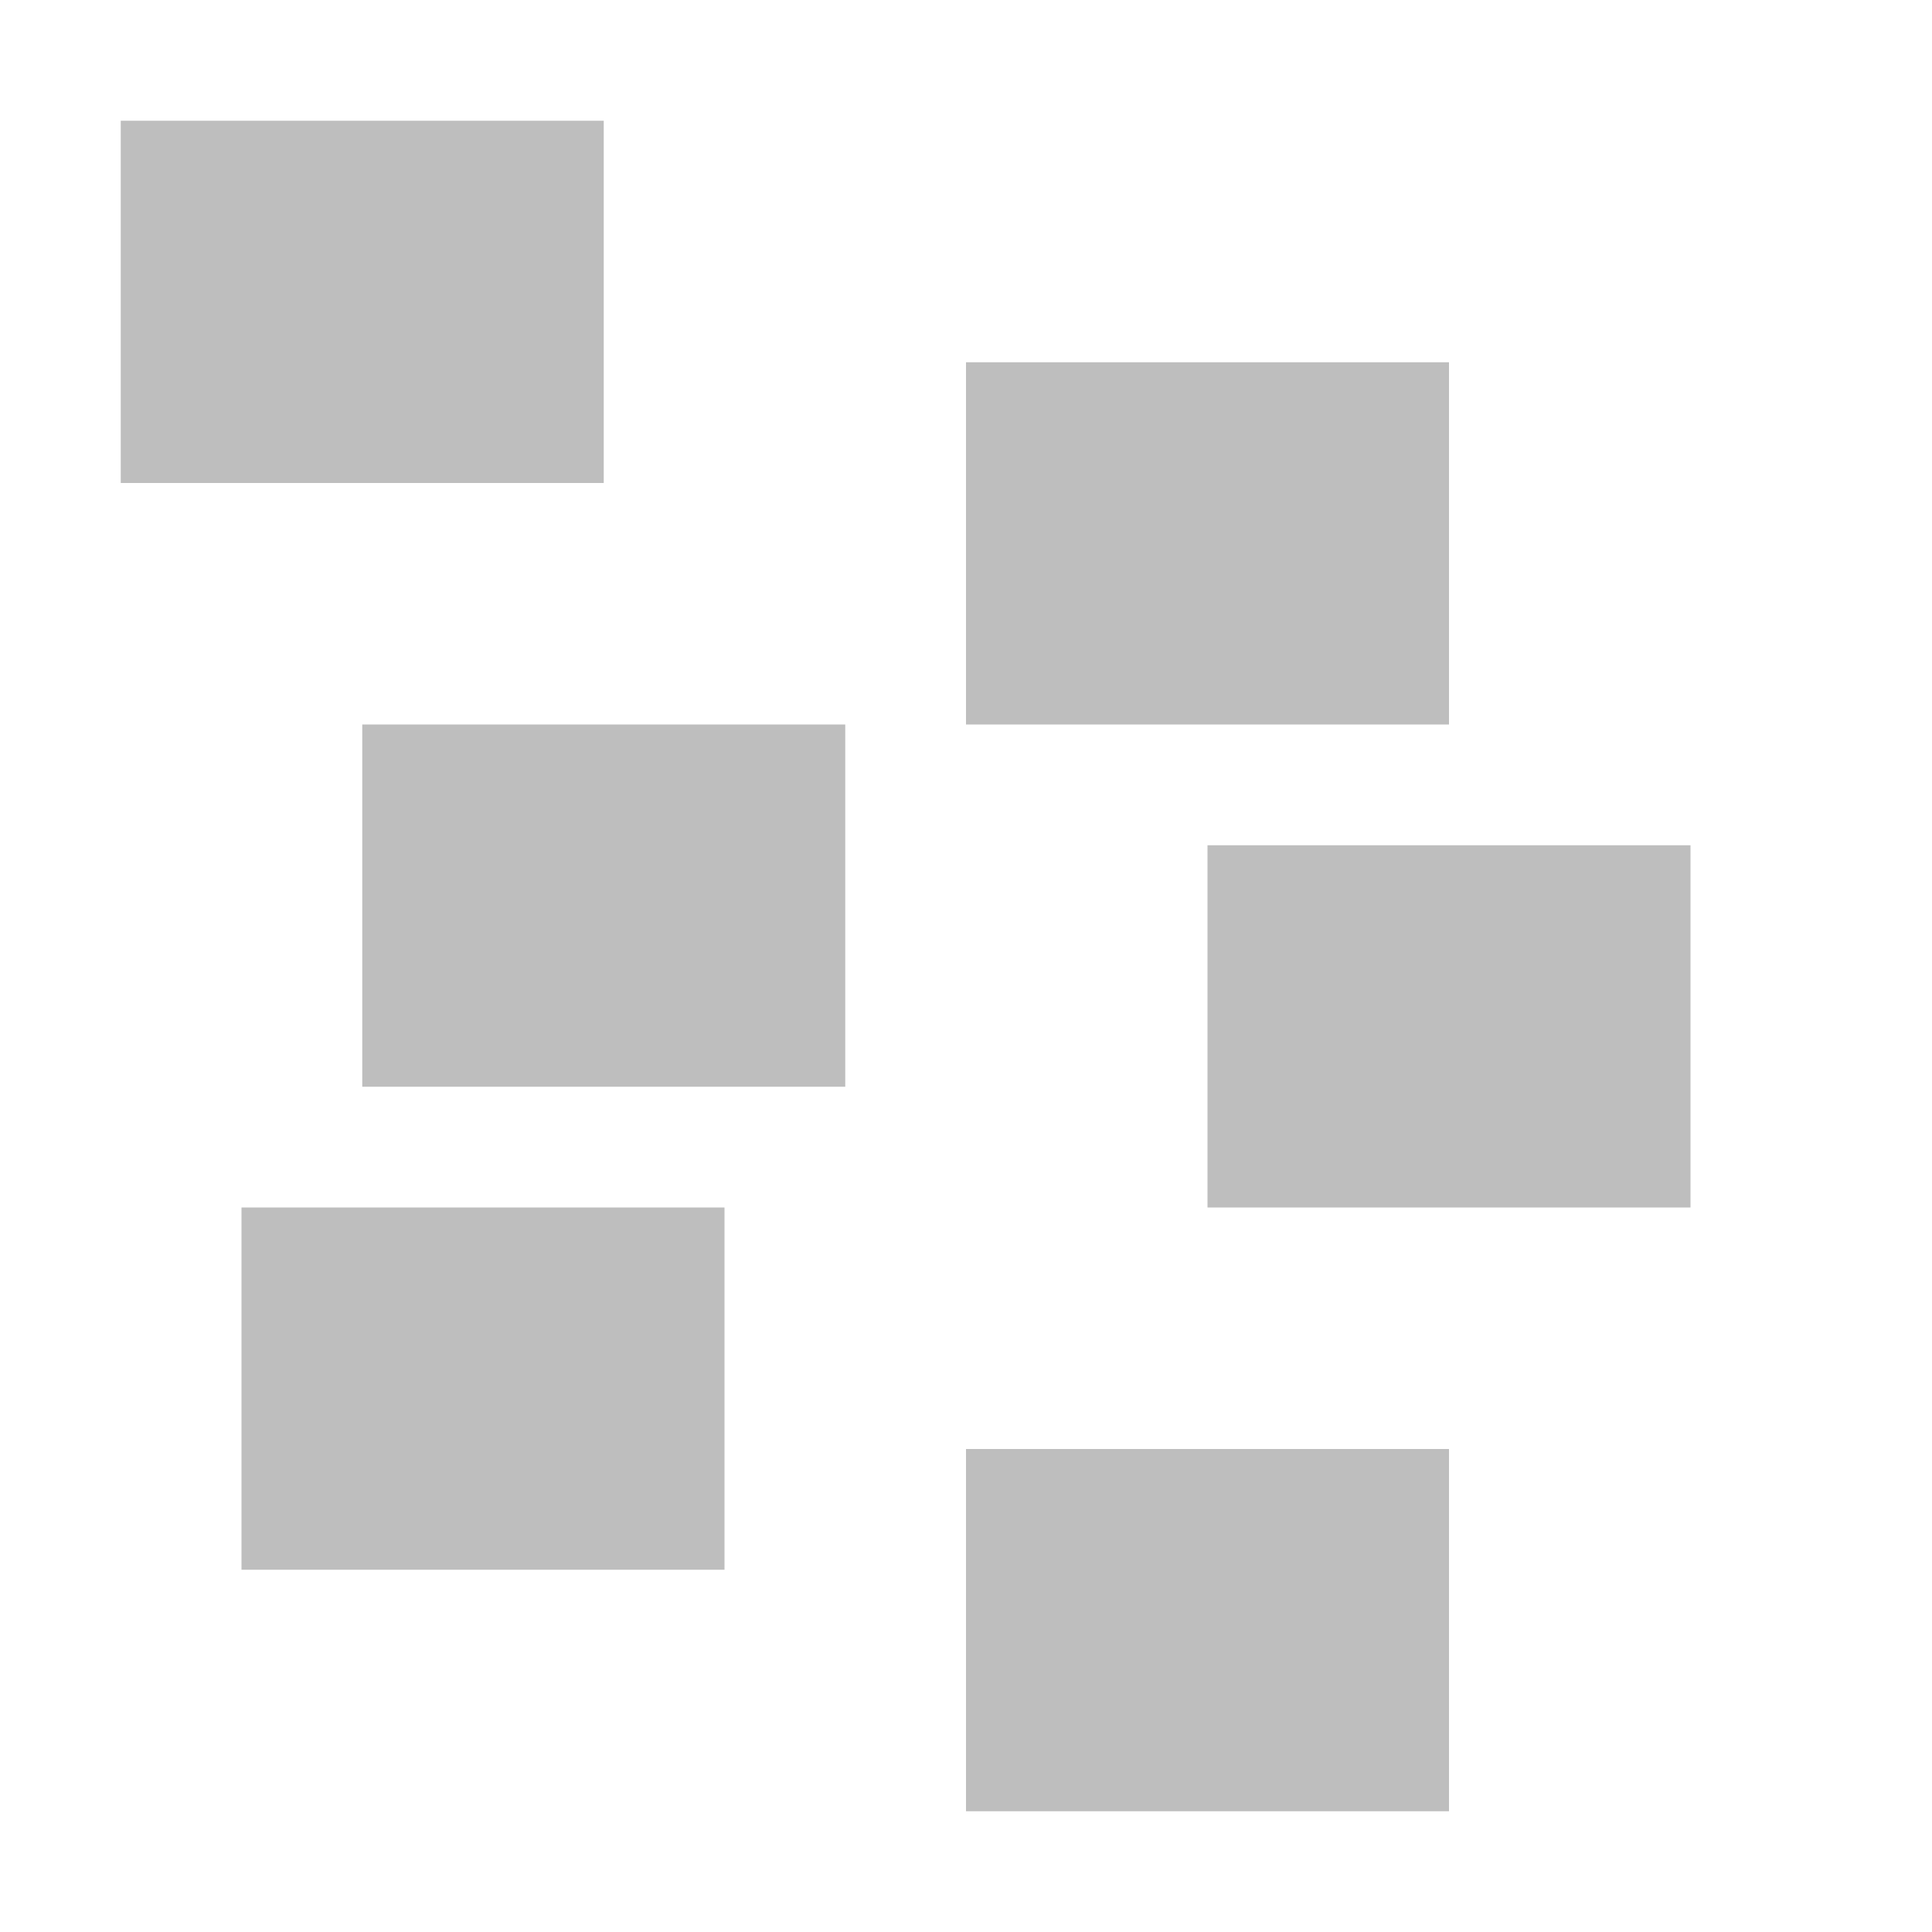 <?xml version="1.0" encoding="UTF-8"?>
<svg width="16" height="16" version="1.1" xmlns="http://www.w3.org/2000/svg">
 <path d="m1 1v3h4v-3h-4zm7 2v3h4v-3h-4zm-5 3v3h4v-3h-4zm7 1v3h4v-3h-4zm-8 3v3h4v-3h-4zm6 2v3h4v-3h-4z" fill="#bebebe"/>
</svg>
